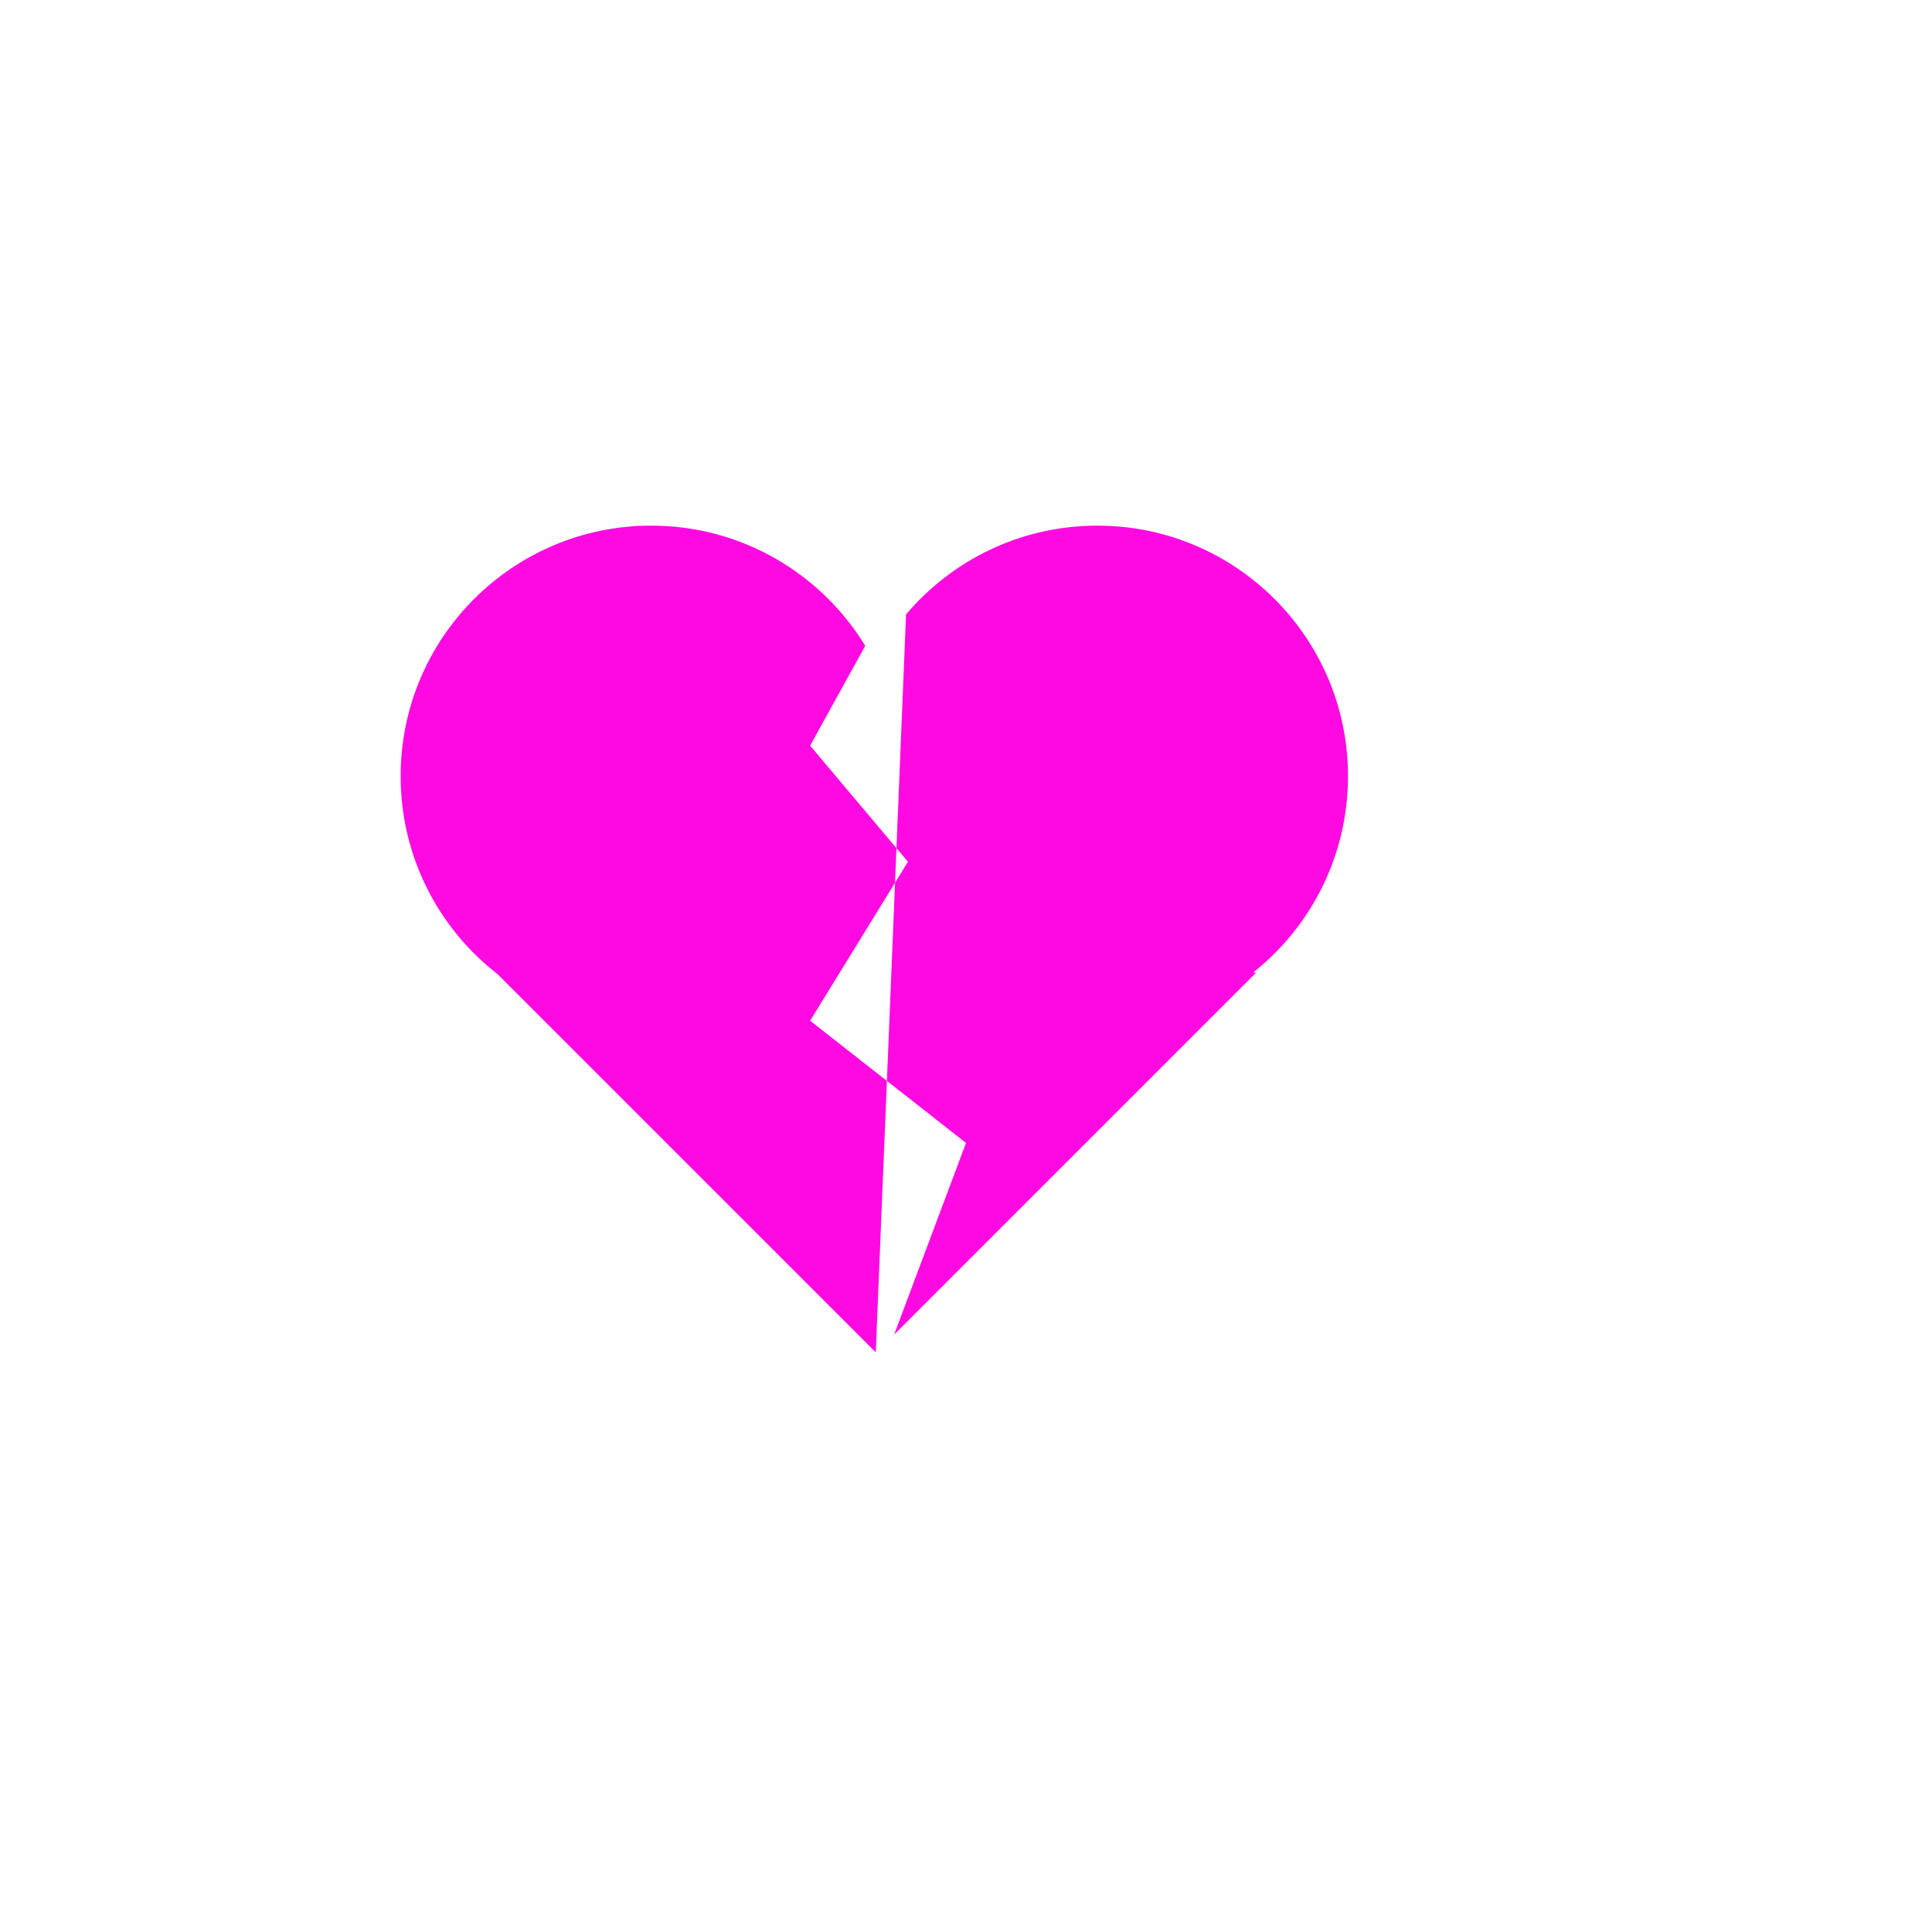 <svg id="ed7JvVm01RW1" xmlns="http://www.w3.org/2000/svg" xmlns:xlink="http://www.w3.org/1999/xlink" viewBox="0 0 300 300" shape-rendering="geometricPrecision" text-rendering="geometricPrecision"><path d="M62.211,120.531c0-21.49,17.421-38.912,38.912-38.912c14.071,0,26.398,7.469,33.232,18.658l-8.556,15.508l13.402,15.915l1.49-36.294c7.138-8.433,17.801-13.787,29.714-13.787c21.49,0,38.912,17.421,38.912,38.912c0,12.341-5.745,23.34-14.706,30.469h.463l-56.232,56.232l11.159-29.756-12.282-9.633-1.73,42.149-58.702-58.702c-9.172-7.118-15.075-18.249-15.075-30.758v0Zm76.99,11.17l-.221,5.373l2.003-3.256-1.783-2.117ZM125.799,158.494l11.919,9.348l1.263-30.768-13.182,21.42Z" fill="#ff09e3" stroke-width="0"/></svg>
